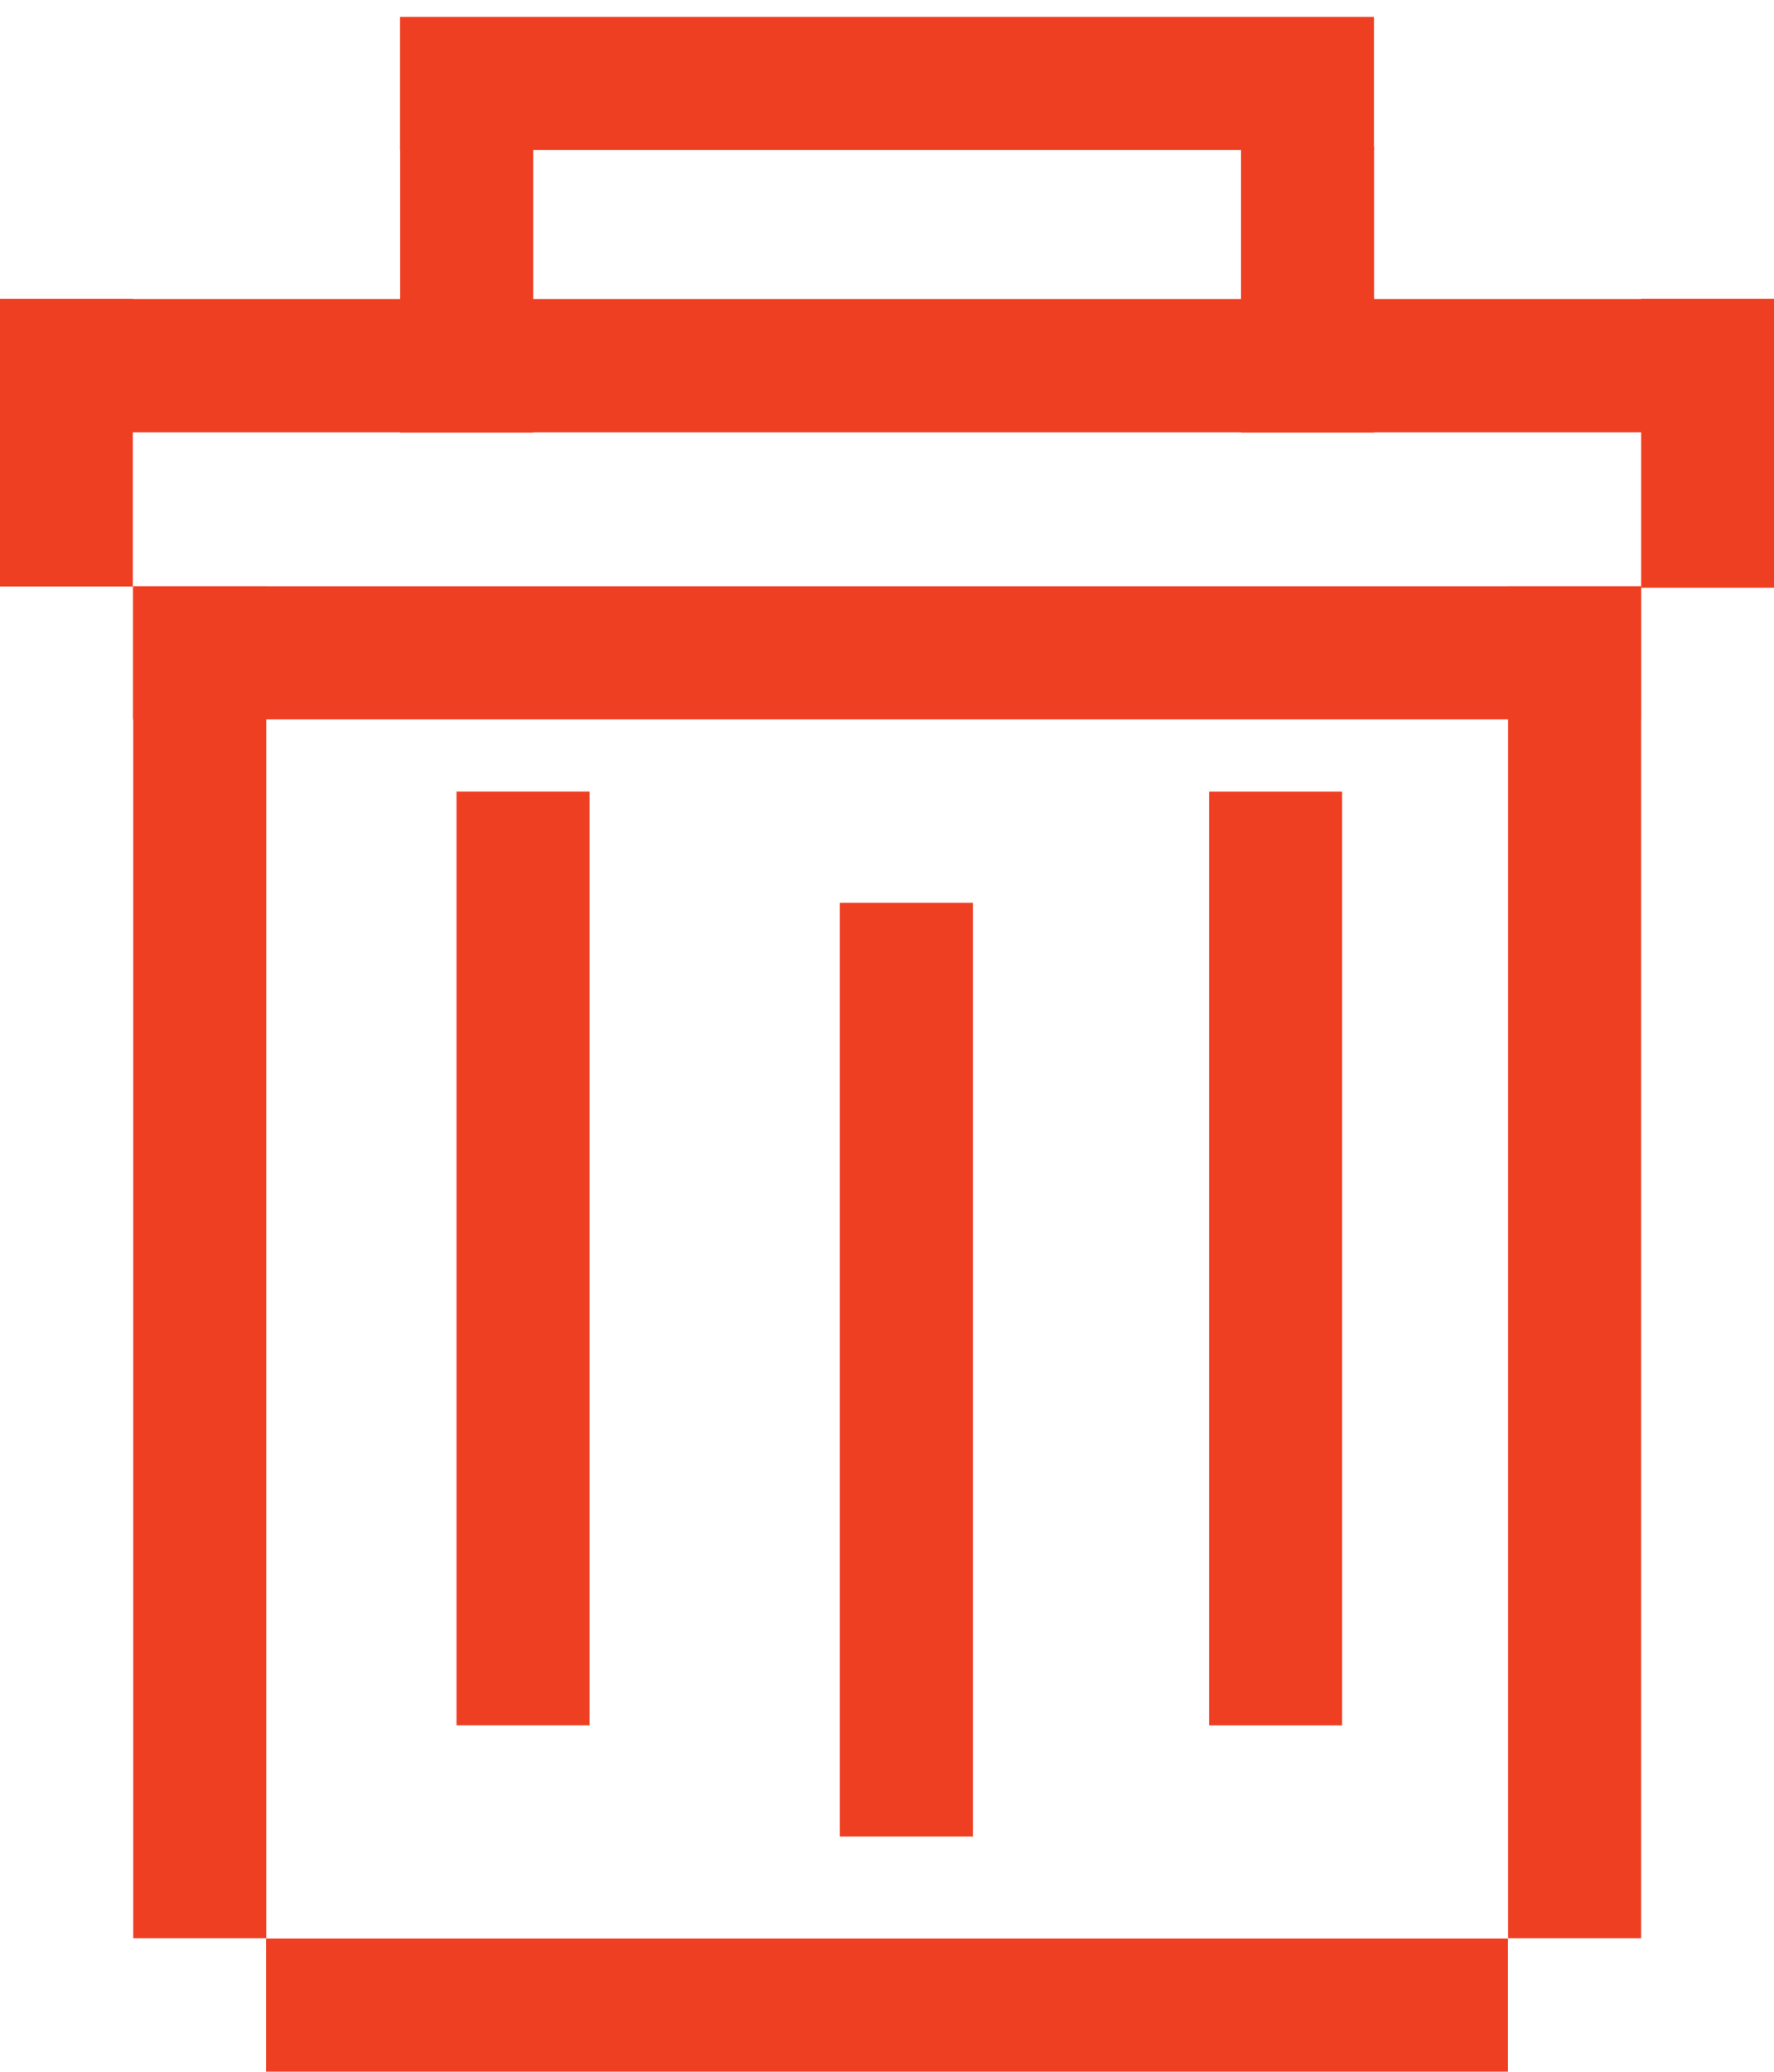 <?xml version="1.0" encoding="utf-8"?>
<!-- Generator: Adobe Illustrator 25.2.3, SVG Export Plug-In . SVG Version: 6.00 Build 0)  -->
<!DOCTYPE svg PUBLIC "-//W3C//DTD SVG 1.1//EN" "http://www.w3.org/Graphics/SVG/1.1/DTD/svg11.dtd">
<svg version="1.1" id="Layer_1" xmlns:x="http://ns.adobe.com/Extensibility/1.0/" xmlns:i="http://ns.adobe.com/AdobeIllustrator/10.0/" xmlns:graph="http://ns.adobe.com/Graphs/1.0/"
	 xmlns="http://www.w3.org/2000/svg" xmlns:xlink="http://www.w3.org/1999/xlink" x="0px" y="0px" viewBox="0 0 400 466.8"
	 style="enable-background:new 0 0 400 466.8;" xml:space="preserve">
<style type="text/css">
	.st0{fill:#EF3F23;}
</style>
<rect x="30" y="132.1" class="st0" width="340" height="30"/>
<rect x="-107.3" y="269.4" transform="matrix(-1.836970e-16 1 -1 -1.836970e-16 329.438 239.438)" class="st0" width="304.6" height="30"/>
<rect x="202.7" y="269.4" transform="matrix(-1.836970e-16 1 -1 -1.836970e-16 639.438 -70.562)" class="st0" width="304.6" height="30"/>
<rect x="-17.4" y="84.8" transform="matrix(-1.836970e-16 1 -1 -1.836970e-16 114.75 84.75)" class="st0" width="64.8" height="30"/>
<rect x="352.4" y="84.9" transform="matrix(-1.836970e-16 1 -1 -1.836970e-16 484.938 -285.062)" class="st0" width="65.1" height="30"/>
<rect y="67.4" class="st0" width="400" height="30"/>
<rect x="60" y="436.8" class="st0" width="280" height="30"/>
<rect x="182.4" y="268.6" transform="matrix(-1.836970e-16 1 -1 -1.836970e-16 571.219 -4.031)" class="st0" width="210.4" height="30"/>
<rect x="99.2" y="293.6" transform="matrix(-1.836970e-16 1 -1 -1.836970e-16 512.969 104.219)" class="st0" width="210.4" height="30"/>
<rect x="12.7" y="268.6" transform="matrix(-1.836970e-16 1 -1 -1.836970e-16 401.531 165.656)" class="st0" width="210.4" height="30"/>
<rect x="73" y="50.3" transform="matrix(6.123234e-17 -1 1 6.123234e-17 39.93 170.477)" class="st0" width="64.4" height="30"/>
<rect x="262.6" y="50.3" transform="matrix(6.123234e-17 -1 1 6.123234e-17 229.523 360.07)" class="st0" width="64.4" height="30"/>
<rect x="90.2" y="3.8" class="st0" width="219.6" height="30"/>
</svg>
